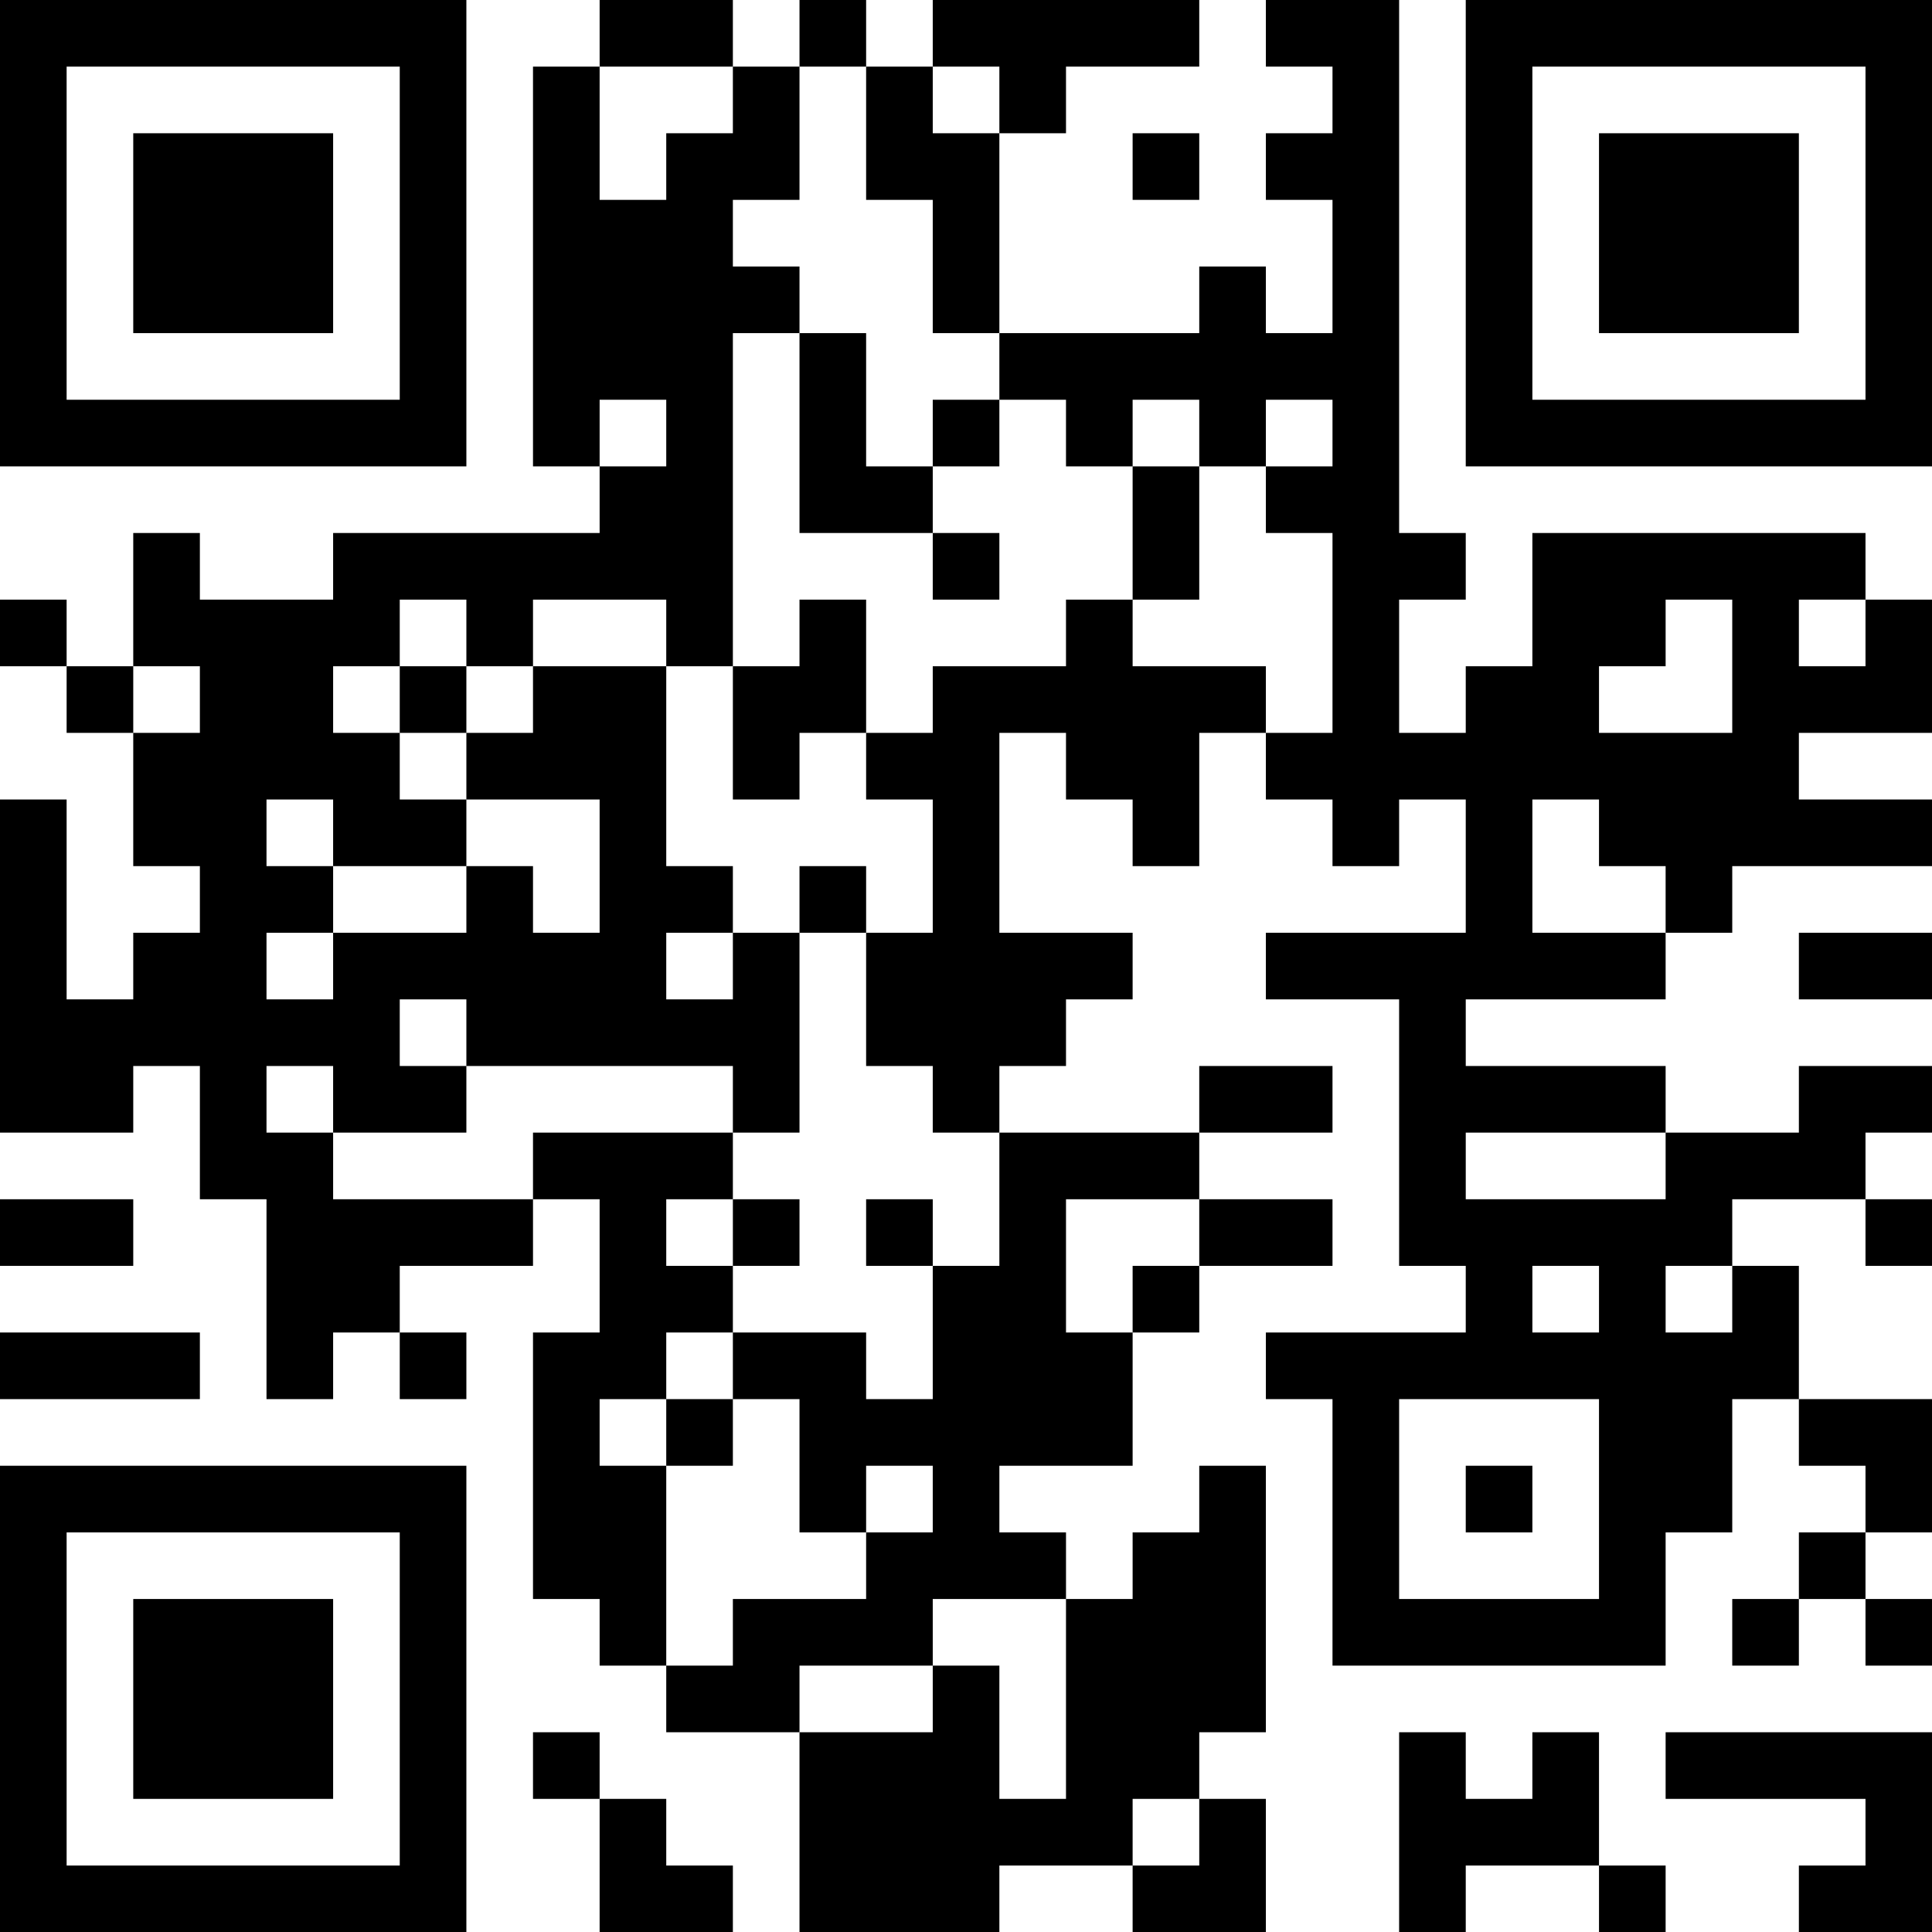<?xml version="1.0" encoding="UTF-8"?>
<svg xmlns="http://www.w3.org/2000/svg" version="1.1" width="200" height="200" viewBox="0 0 200 200"><rect x="0" y="0" width="200" height="200" fill="#ffffff"/><g transform="scale(6.897)"><g transform="translate(0,0)"><path fill-rule="evenodd" d="M9 0L9 1L8 1L8 7L9 7L9 8L5 8L5 9L3 9L3 8L2 8L2 10L1 10L1 9L0 9L0 10L1 10L1 11L2 11L2 13L3 13L3 14L2 14L2 15L1 15L1 12L0 12L0 17L2 17L2 16L3 16L3 18L4 18L4 21L5 21L5 20L6 20L6 21L7 21L7 20L6 20L6 19L8 19L8 18L9 18L9 20L8 20L8 24L9 24L9 25L10 25L10 26L12 26L12 29L15 29L15 28L17 28L17 29L19 29L19 27L18 27L18 26L19 26L19 22L18 22L18 23L17 23L17 24L16 24L16 23L15 23L15 22L17 22L17 20L18 20L18 19L20 19L20 18L18 18L18 17L20 17L20 16L18 16L18 17L15 17L15 16L16 16L16 15L17 15L17 14L15 14L15 11L16 11L16 12L17 12L17 13L18 13L18 11L19 11L19 12L20 12L20 13L21 13L21 12L22 12L22 14L19 14L19 15L21 15L21 19L22 19L22 20L19 20L19 21L20 21L20 25L25 25L25 23L26 23L26 21L27 21L27 22L28 22L28 23L27 23L27 24L26 24L26 25L27 25L27 24L28 24L28 25L29 25L29 24L28 24L28 23L29 23L29 21L27 21L27 19L26 19L26 18L28 18L28 19L29 19L29 18L28 18L28 17L29 17L29 16L27 16L27 17L25 17L25 16L22 16L22 15L25 15L25 14L26 14L26 13L29 13L29 12L27 12L27 11L29 11L29 9L28 9L28 8L23 8L23 10L22 10L22 11L21 11L21 9L22 9L22 8L21 8L21 0L19 0L19 1L20 1L20 2L19 2L19 3L20 3L20 5L19 5L19 4L18 4L18 5L15 5L15 2L16 2L16 1L18 1L18 0L14 0L14 1L13 1L13 0L12 0L12 1L11 1L11 0ZM9 1L9 3L10 3L10 2L11 2L11 1ZM12 1L12 3L11 3L11 4L12 4L12 5L11 5L11 10L10 10L10 9L8 9L8 10L7 10L7 9L6 9L6 10L5 10L5 11L6 11L6 12L7 12L7 13L5 13L5 12L4 12L4 13L5 13L5 14L4 14L4 15L5 15L5 14L7 14L7 13L8 13L8 14L9 14L9 12L7 12L7 11L8 11L8 10L10 10L10 13L11 13L11 14L10 14L10 15L11 15L11 14L12 14L12 17L11 17L11 16L7 16L7 15L6 15L6 16L7 16L7 17L5 17L5 16L4 16L4 17L5 17L5 18L8 18L8 17L11 17L11 18L10 18L10 19L11 19L11 20L10 20L10 21L9 21L9 22L10 22L10 25L11 25L11 24L13 24L13 23L14 23L14 22L13 22L13 23L12 23L12 21L11 21L11 20L13 20L13 21L14 21L14 19L15 19L15 17L14 17L14 16L13 16L13 14L14 14L14 12L13 12L13 11L14 11L14 10L16 10L16 9L17 9L17 10L19 10L19 11L20 11L20 8L19 8L19 7L20 7L20 6L19 6L19 7L18 7L18 6L17 6L17 7L16 7L16 6L15 6L15 5L14 5L14 3L13 3L13 1ZM14 1L14 2L15 2L15 1ZM17 2L17 3L18 3L18 2ZM12 5L12 8L14 8L14 9L15 9L15 8L14 8L14 7L15 7L15 6L14 6L14 7L13 7L13 5ZM9 6L9 7L10 7L10 6ZM17 7L17 9L18 9L18 7ZM12 9L12 10L11 10L11 12L12 12L12 11L13 11L13 9ZM25 9L25 10L24 10L24 11L26 11L26 9ZM27 9L27 10L28 10L28 9ZM2 10L2 11L3 11L3 10ZM6 10L6 11L7 11L7 10ZM23 12L23 14L25 14L25 13L24 13L24 12ZM12 13L12 14L13 14L13 13ZM27 14L27 15L29 15L29 14ZM22 17L22 18L25 18L25 17ZM0 18L0 19L2 19L2 18ZM11 18L11 19L12 19L12 18ZM13 18L13 19L14 19L14 18ZM16 18L16 20L17 20L17 19L18 19L18 18ZM23 19L23 20L24 20L24 19ZM25 19L25 20L26 20L26 19ZM0 20L0 21L3 21L3 20ZM10 21L10 22L11 22L11 21ZM21 21L21 24L24 24L24 21ZM22 22L22 23L23 23L23 22ZM14 24L14 25L12 25L12 26L14 26L14 25L15 25L15 27L16 27L16 24ZM8 26L8 27L9 27L9 29L11 29L11 28L10 28L10 27L9 27L9 26ZM21 26L21 29L22 29L22 28L24 28L24 29L25 29L25 28L24 28L24 26L23 26L23 27L22 27L22 26ZM25 26L25 27L28 27L28 28L27 28L27 29L29 29L29 26ZM17 27L17 28L18 28L18 27ZM0 0L0 7L7 7L7 0ZM1 1L1 6L6 6L6 1ZM2 2L2 5L5 5L5 2ZM22 0L22 7L29 7L29 0ZM23 1L23 6L28 6L28 1ZM24 2L24 5L27 5L27 2ZM0 22L0 29L7 29L7 22ZM1 23L1 28L6 28L6 23ZM2 24L2 27L5 27L5 24Z" fill="#000000"/></g></g></svg>
